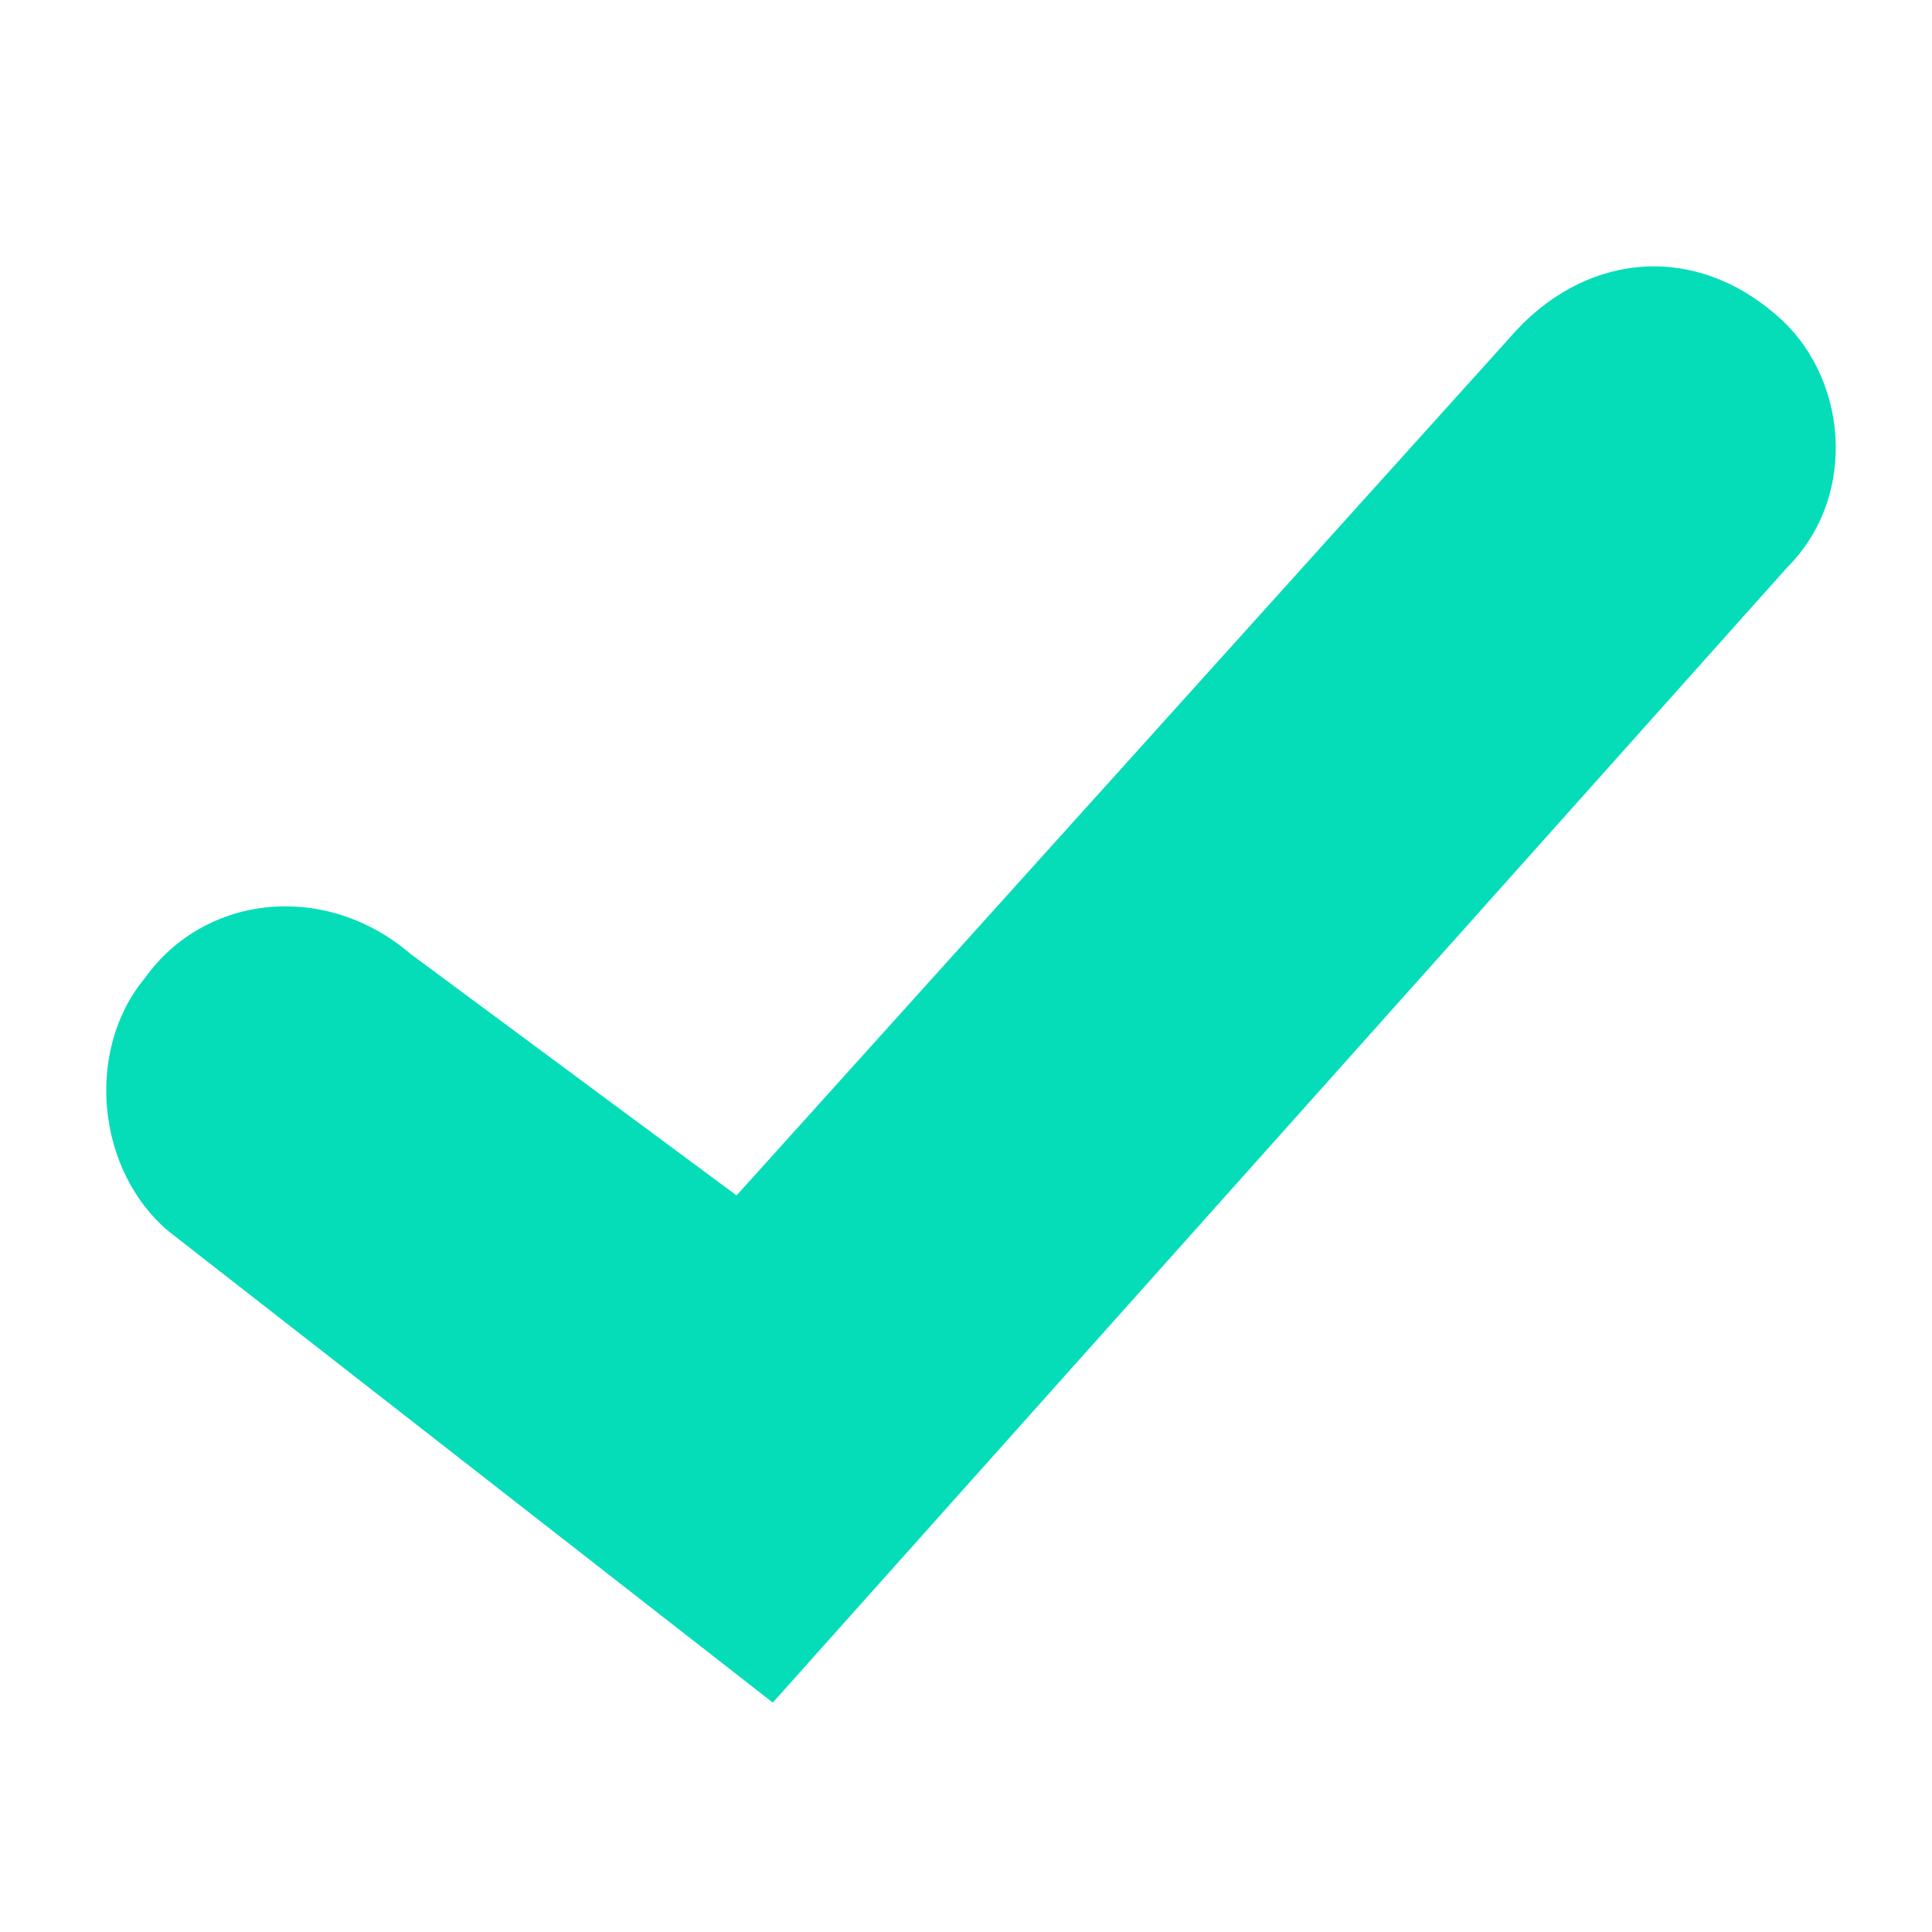 <?xml version="1.0" encoding="utf-8"?>
<!-- Generator: Adobe Illustrator 24.2.0, SVG Export Plug-In . SVG Version: 6.00 Build 0)  -->
<svg version="1.1" id="icon_x5F_tick" xmlns="http://www.w3.org/2000/svg" xmlns:xlink="http://www.w3.org/1999/xlink" x="0px"
	 y="0px" viewBox="0 0 16 16" style="enable-background:new 0 0 16 16;" xml:space="preserve">
<style type="text/css">
	.st0{fill-rule:evenodd;clip-rule:evenodd;fill:#05DDB9;}
</style>
<path id="tick" class="st0" d="M1.2,8.1c-0.5,0.6-0.4,1.6,0.2,2.1l0,0l5,3.9l0,0l8.4-9.4c0.6-0.6,0.5-1.6-0.1-2.1l0,0
	C14,2,13.1,2.1,12.5,2.8L6.1,9.9l0,0l-2.7-2C2.7,7.3,1.7,7.4,1.2,8.1z"/>
</svg>
